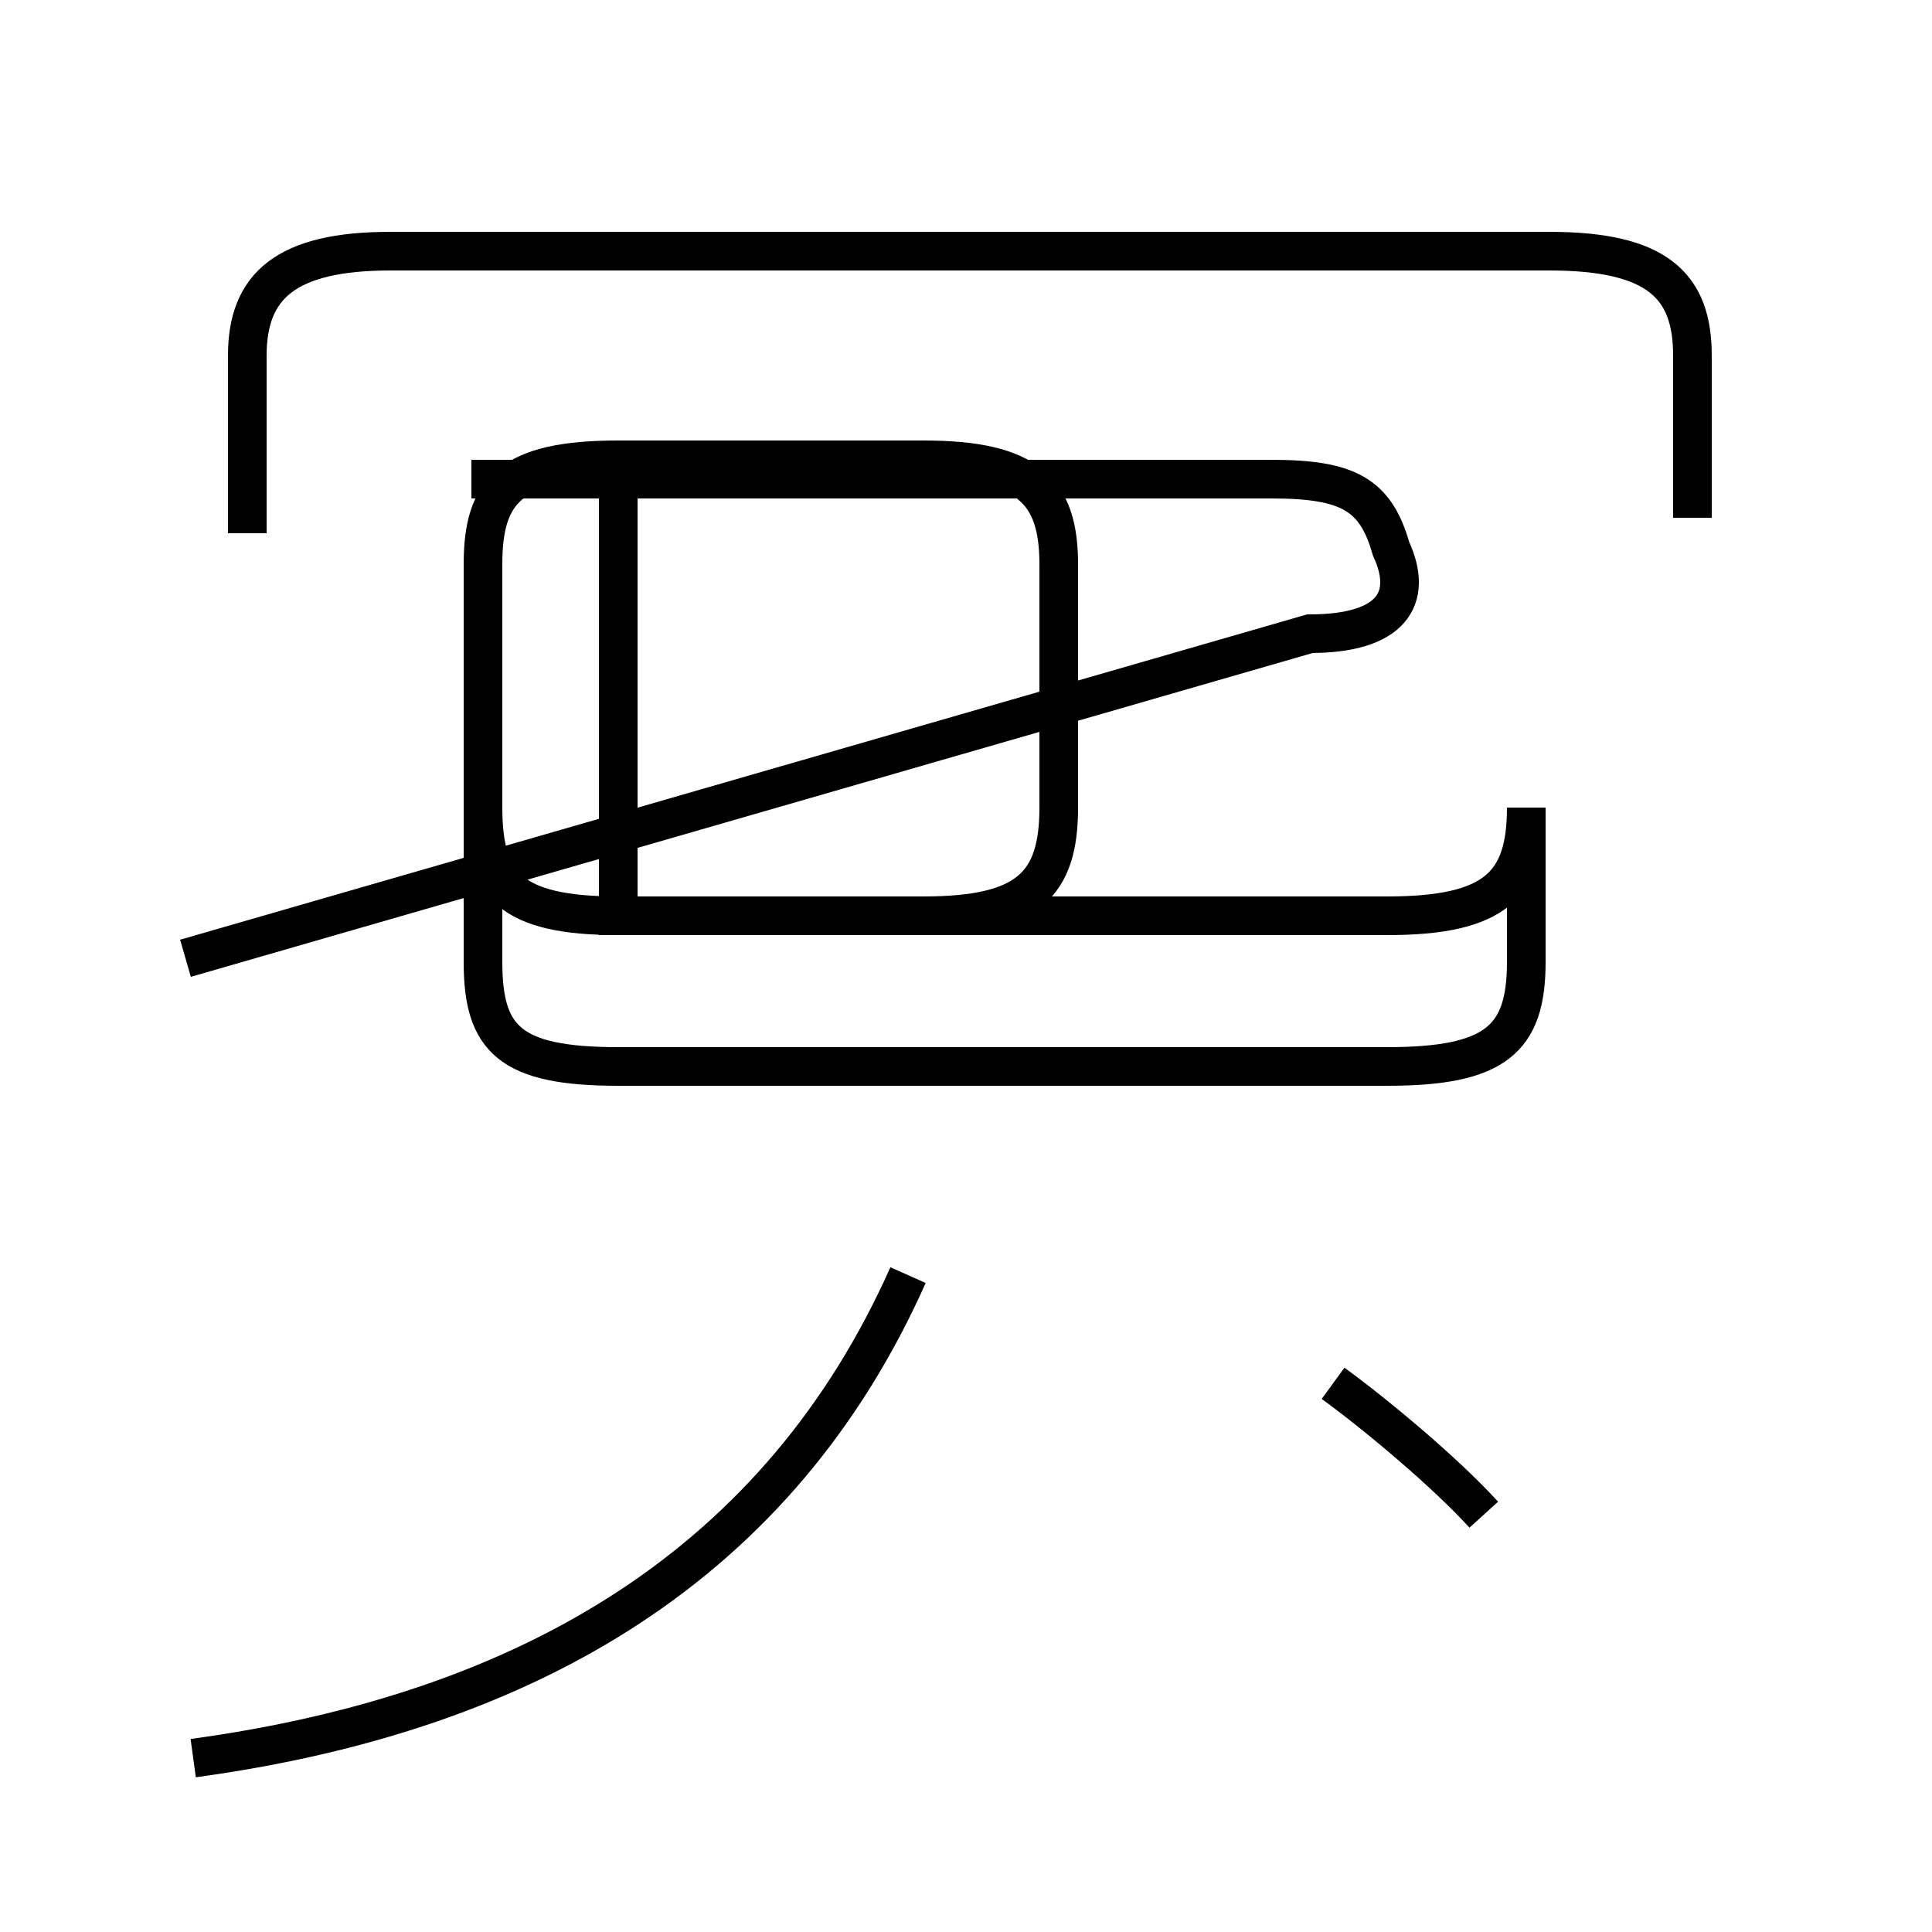 <?xml version='1.0' encoding='utf8'?>
<svg viewBox="0.0 -44.0 50.0 50.0" version="1.1" xmlns="http://www.w3.org/2000/svg">
<rect x="0.0" y="-44.0" width="50.0" height="50.0" fill="#808080" stroke="none"/>
<rect x="-1000" y="-1000" width="2000" height="2000" stroke="white" fill="white"/>
<g style="fill:none; stroke:#000000;  stroke-width:1">
<path d="M 12.2 31.6 L 32.9 31.6 C 34.9 31.6 35.6 31.2 36.0 29.8 C 36.6 28.5 36.0 27.6 33.9 27.6 L 4.8 19.2 M 16.0 20.3 L 23.9 20.3 C 26.6 20.3 27.4 21.1 27.4 23.1 L 27.4 29.4 C 27.4 31.3 26.6 32.1 23.9 32.1 L 16.0 32.1 C 13.2 32.1 12.5 31.3 12.5 29.4 L 12.5 19.1 C 12.5 17.1 13.2 16.4 16.0 16.4 L 35.9 16.4 C 38.7 16.4 39.5 17.1 39.5 19.1 L 39.5 23.1 C 39.5 21.1 38.7 20.3 35.9 20.3 L 16.0 20.3 C 13.2 20.3 12.5 21.1 12.5 23.1 L 12.5 29.4 C 12.5 31.3 13.2 32.1 16.0 32.1 Z M 5.0 -1.5 C 13.8 -0.3 20.2 3.6 23.5 11.0 M 43.8 30.6 L 43.8 34.8 C 43.8 36.6 42.9 37.5 40.1 37.5 L 10.1 37.5 C 7.4 37.5 6.4 36.6 6.4 34.8 L 6.4 30.2 M 38.4 4.8 C 37.4 5.9 35.6 7.4 34.5 8.2 " transform="scale(1, -1)" />
</g>
</svg>